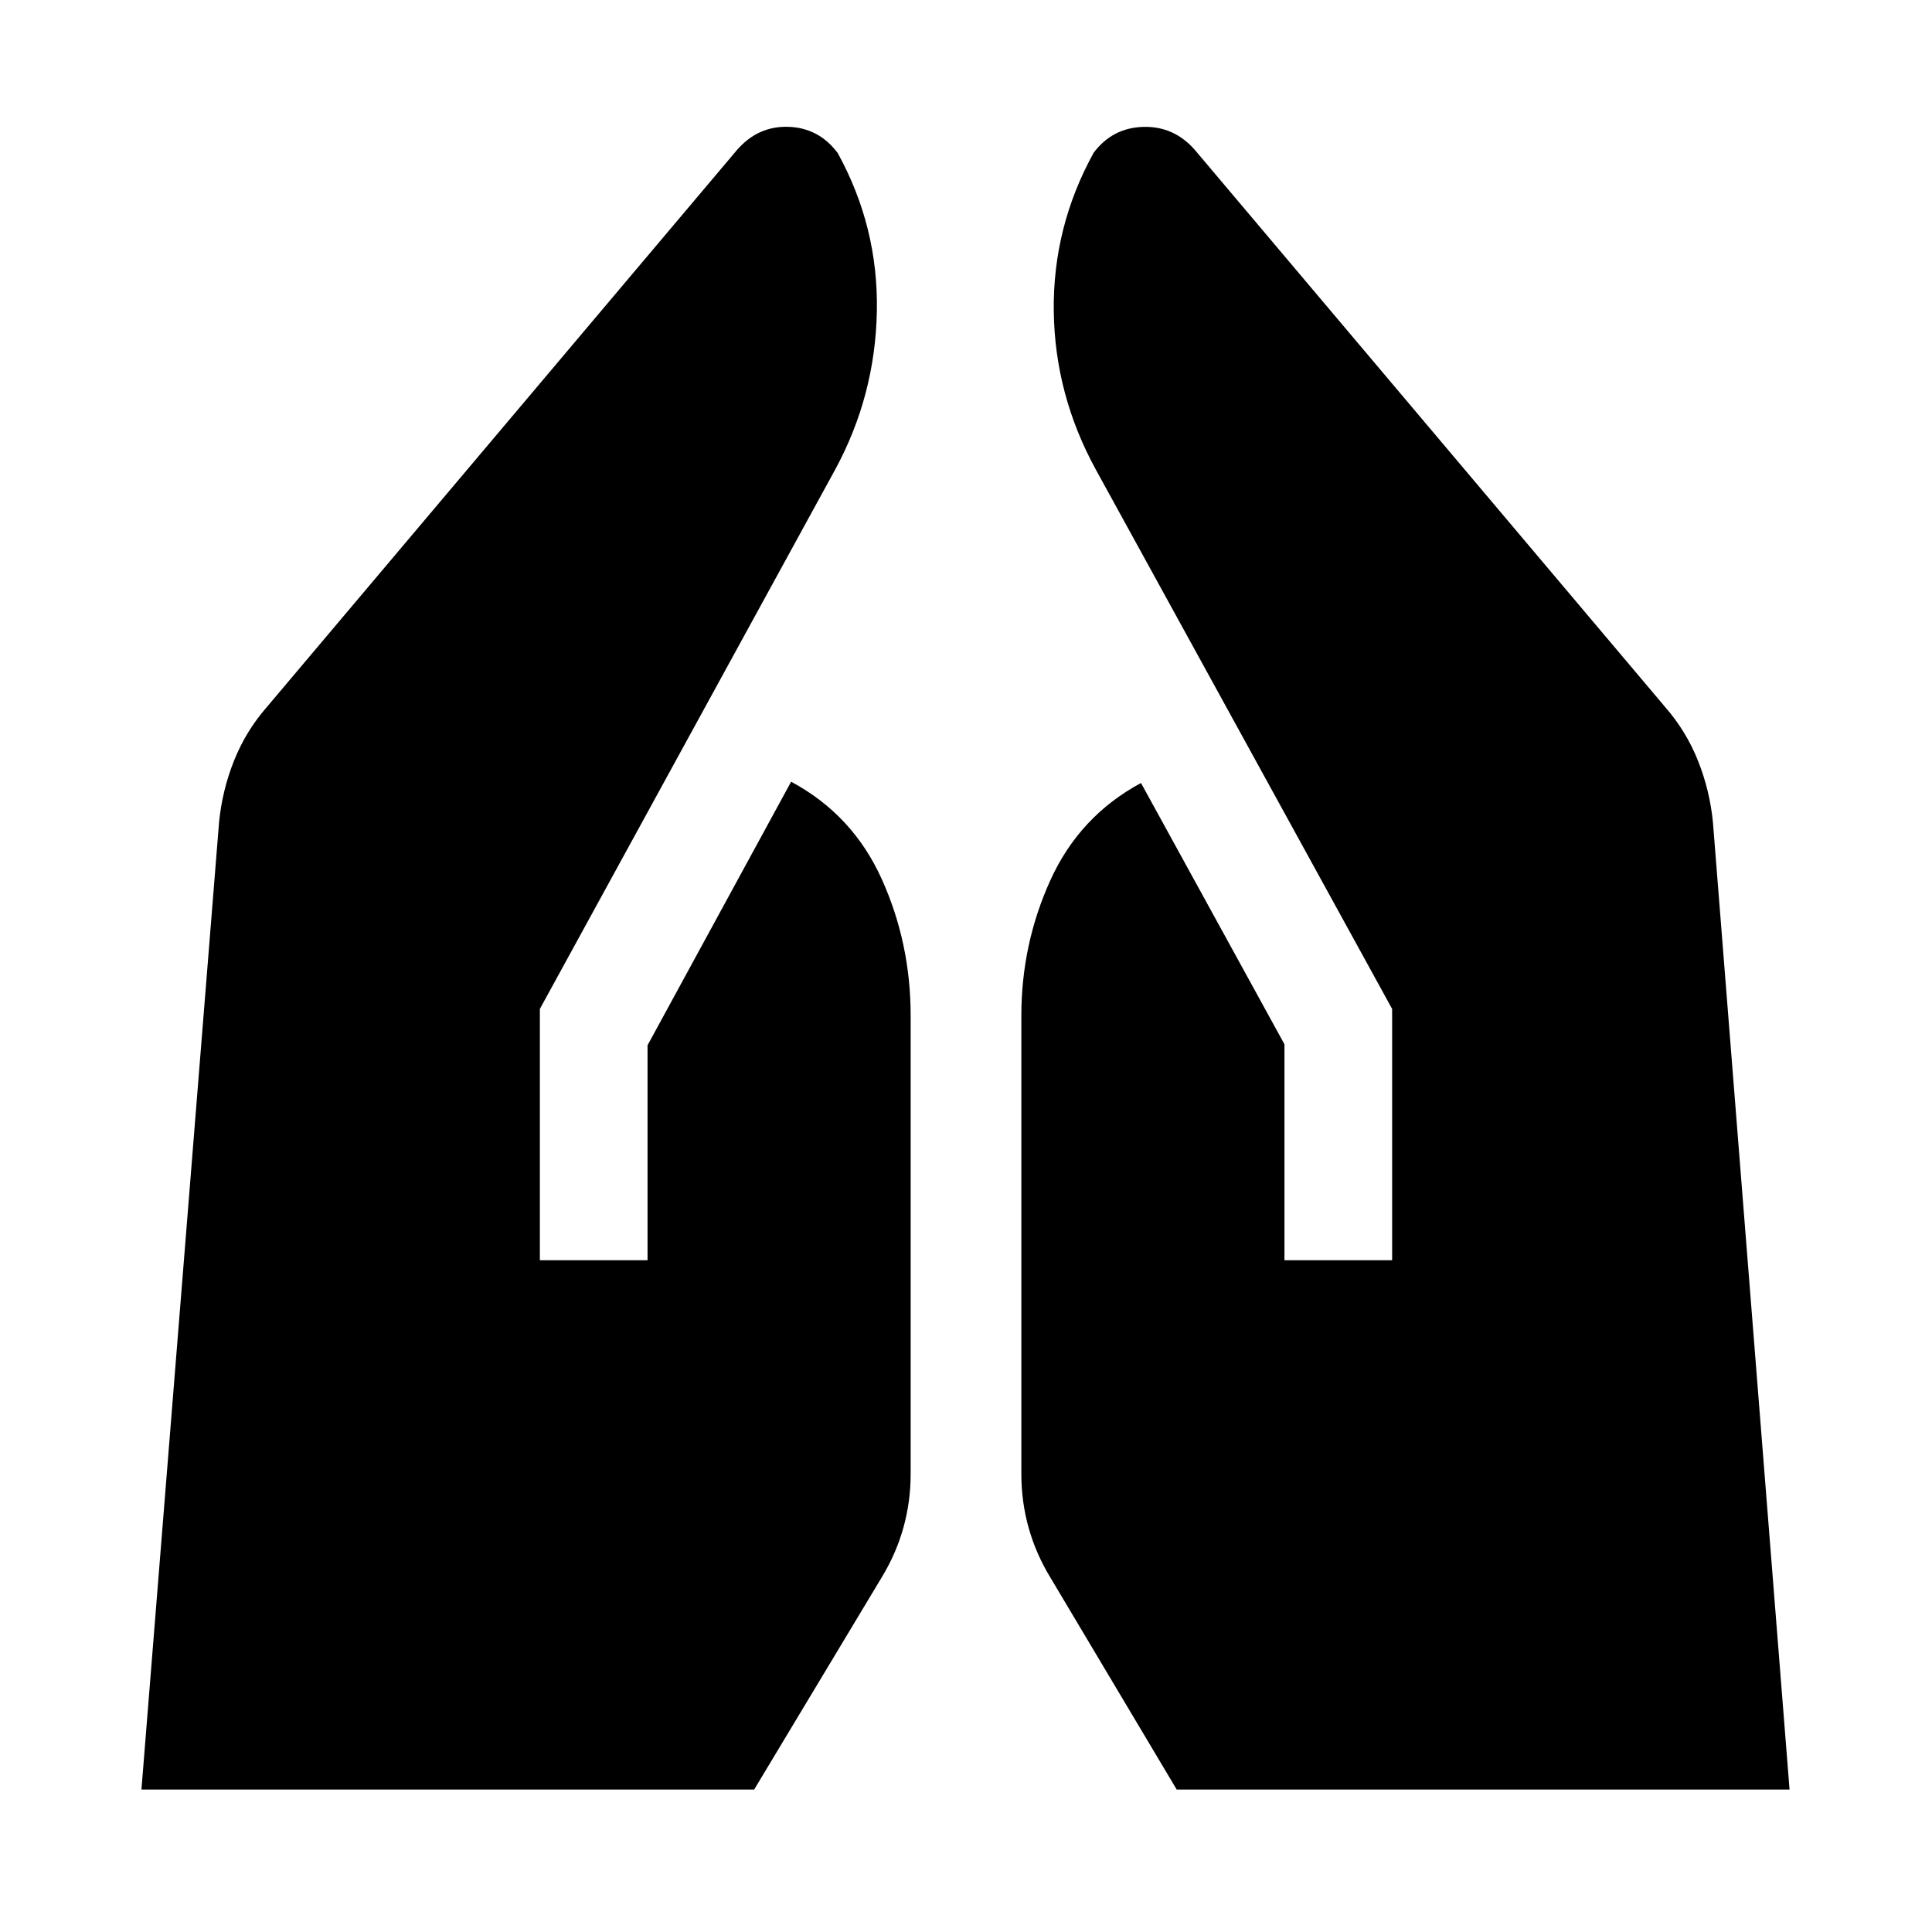 <svg xmlns="http://www.w3.org/2000/svg" height="24" viewBox="0 -960 960 960" width="24"><path d="M638.24-333.805v-107.304l-71.283-129.826q-30.544 16.457-45 48.251Q507.5-490.89 507.5-455.281v227.607q0 13.891 3.63 26.848 3.631 12.956 10.892 24.848l62.674 105.196h304.522L851.153-551.37q-1.565-15.956-7.446-30.663-5.88-14.707-16.206-26.533L593.74-885.479q-10.435-11.935-25.739-11.468-15.305.468-24.609 12.902-20.261 36.849-19.783 78.447.479 41.598 20.87 78.881L691.74-458.674v124.869h-53.5Zm-369.98 0v-124.869l146.761-268.043q19.891-36.718 20.685-78.599.793-41.88-19.468-78.663-9.369-12.5-24.456-13t-25.522 11.434L132.499-608.566q-10.326 11.826-16.206 26.533-5.881 14.707-7.446 30.663L70.282-70.782h304.456l63.24-105.196q7.261-11.892 10.892-24.848 3.63-12.957 3.63-26.848v-227.607q0-36.174-14.424-68.034-14.424-31.859-44.968-48.25L321.76-440.609v106.804h-53.5Z"/></svg>
